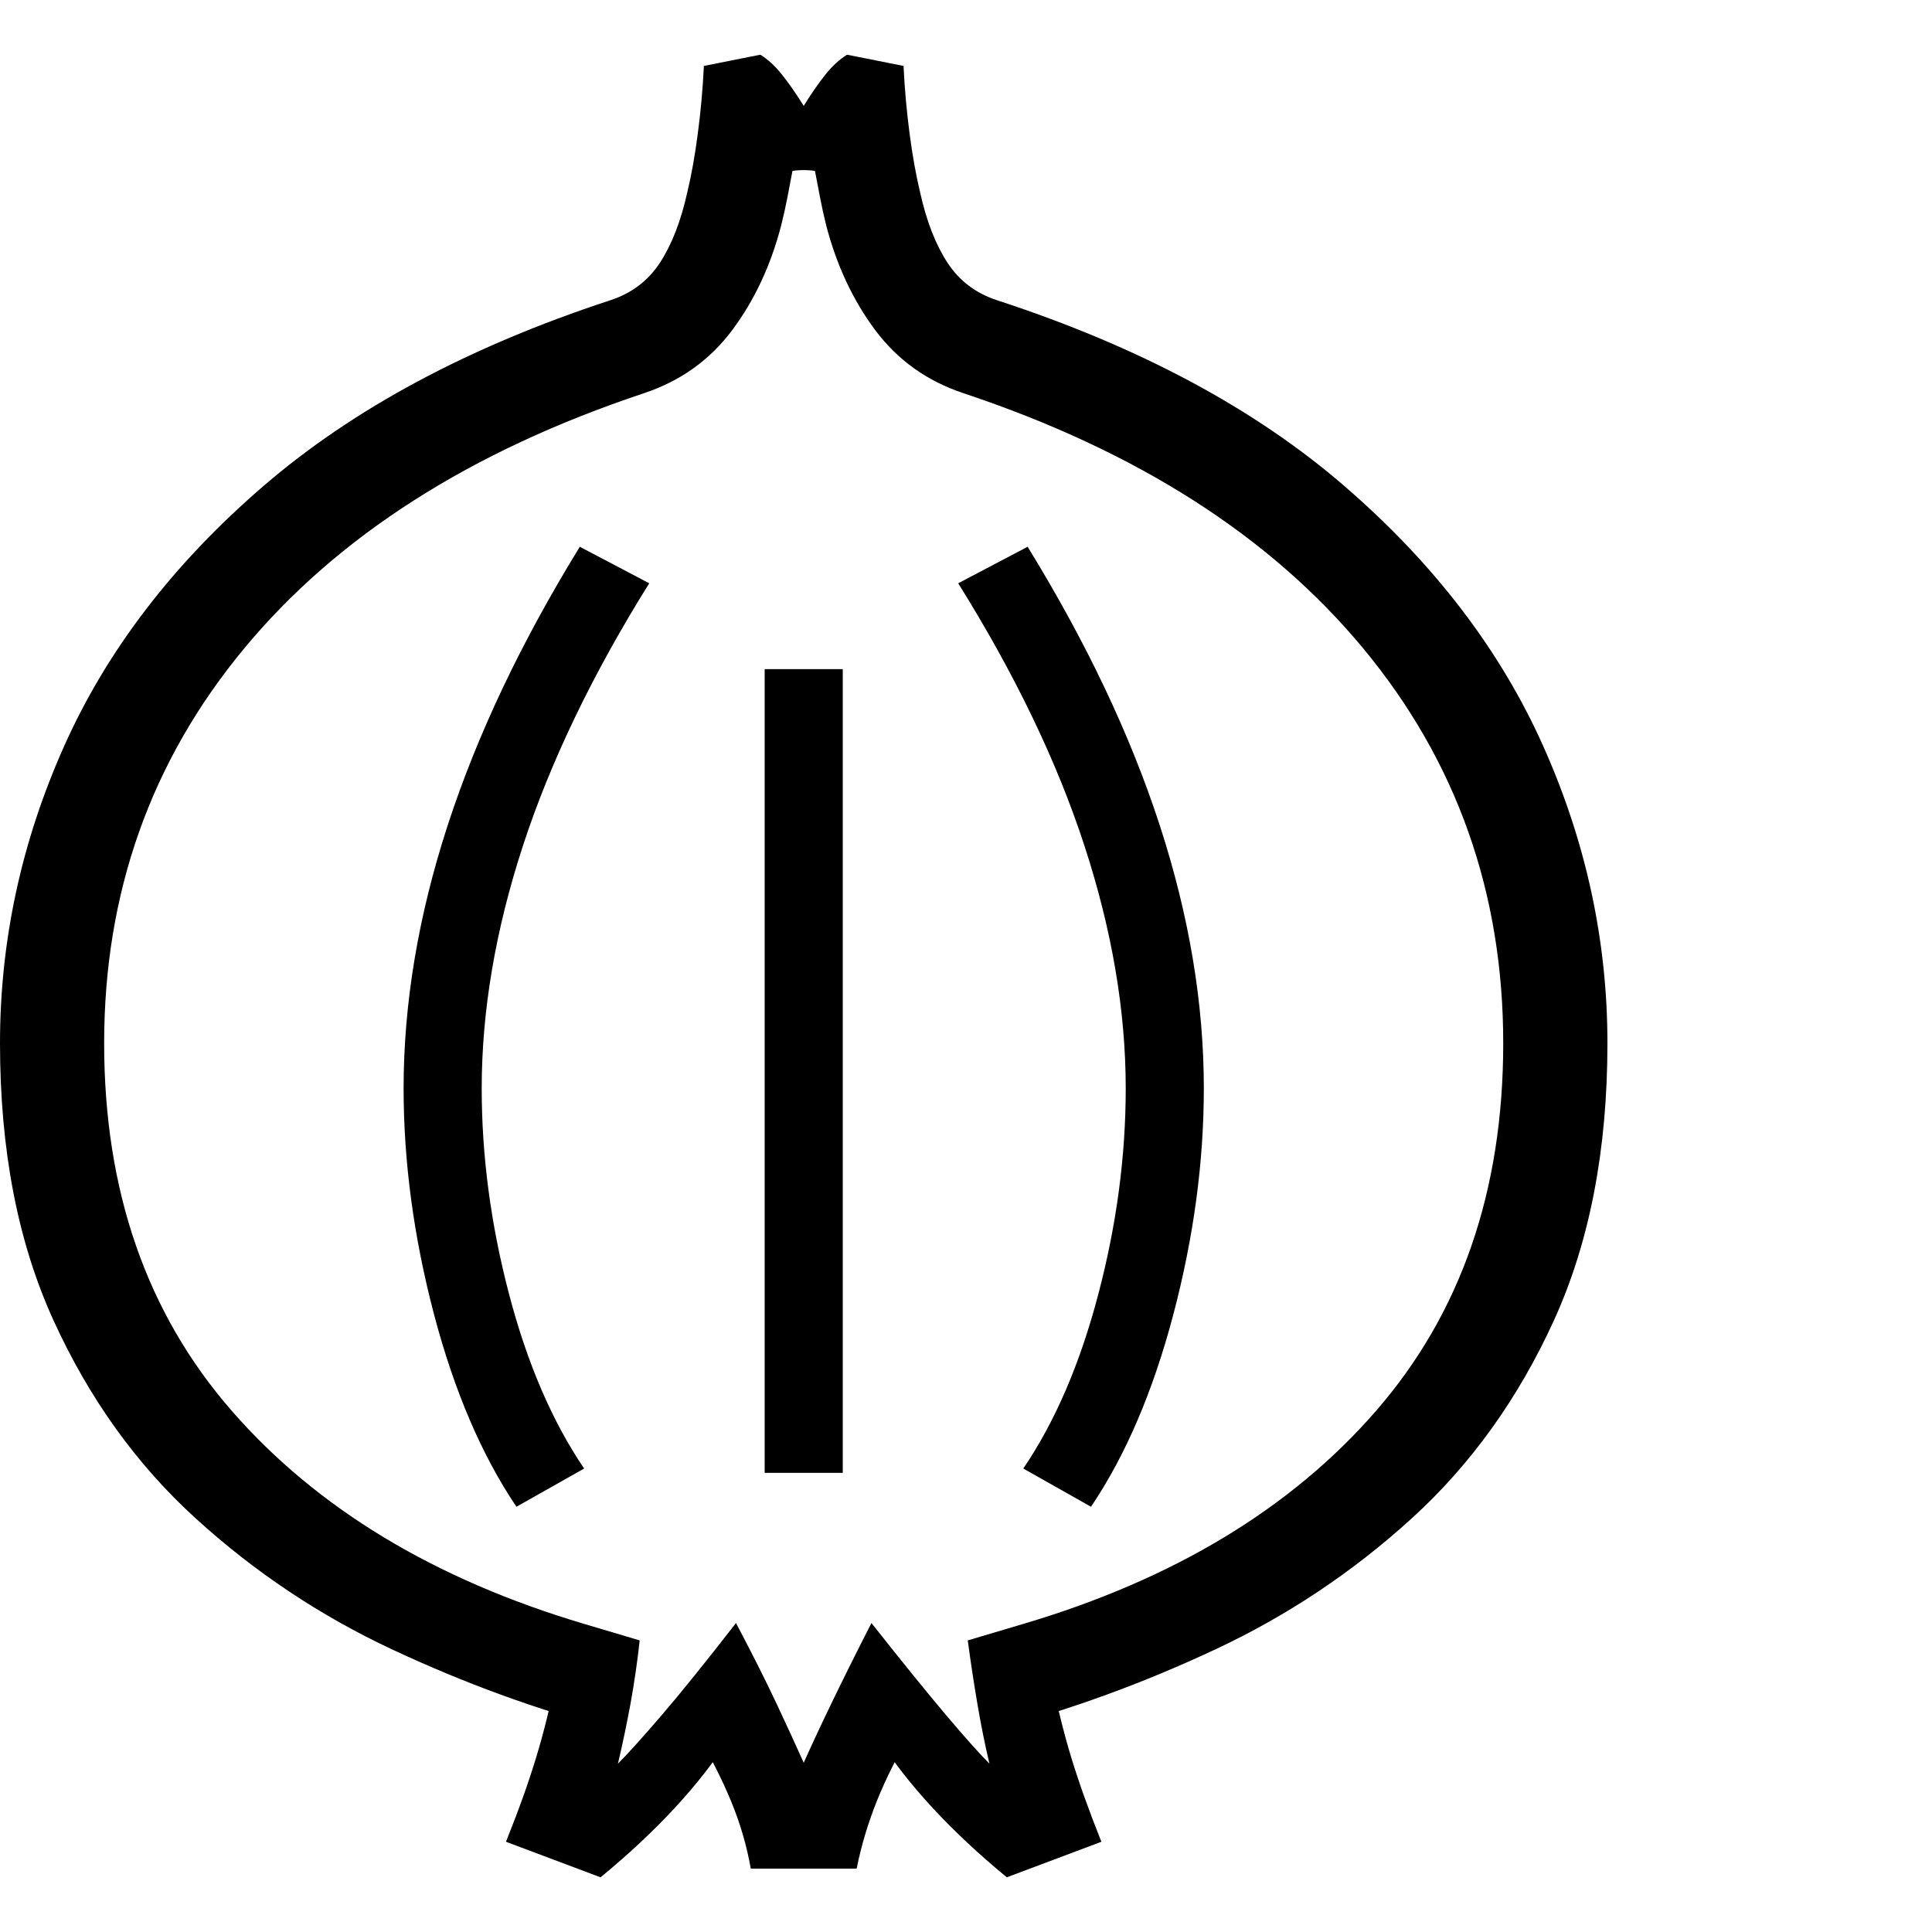 <svg version="1.1" xmlns="http://www.w3.org/2000/svg" width="256" height="256" viewBox="0 0 34.781 32.812">
  <defs>
    <style type="text/css" id="current-color-scheme">.ColorScheme-Text { color:#000000; }</style>
  </defs><path class="ColorScheme-Text" fill="currentColor" d="M10.812 32.812 L9.109 32.172 C9.339 31.599 9.521 31.089 9.656 30.641 C9.792 30.193 9.906 29.729 10 29.25 L10.984 30.141 C9.672 29.797 8.365 29.32 7.062 28.711 C5.76 28.102 4.578 27.313 3.516 26.344 C2.453 25.375 1.602 24.188 0.961 22.781 C0.32 21.375 0 19.714 0 17.797 C0 15.953 0.385 14.169 1.156 12.445 C1.927 10.721 3.122 9.161 4.742 7.766 C6.362 6.37 8.443 5.255 10.984 4.422 C11.37 4.297 11.669 4.07 11.883 3.742 C12.096 3.414 12.26 2.99 12.375 2.469 C12.448 2.167 12.51 1.818 12.562 1.422 C12.615 1.026 12.651 0.62 12.672 0.203 L13.688 -0 C13.823 0.083 13.953 0.203 14.078 0.359 C14.203 0.516 14.333 0.703 14.469 0.922 C14.604 0.703 14.734 0.516 14.859 0.359 C14.984 0.203 15.115 0.083 15.25 -0 L16.266 0.203 C16.286 0.62 16.323 1.026 16.375 1.422 C16.427 1.818 16.49 2.167 16.562 2.469 C16.677 2.99 16.841 3.414 17.055 3.742 C17.268 4.07 17.568 4.297 17.953 4.422 C20.505 5.255 22.589 6.37 24.203 7.766 C25.818 9.161 27.01 10.721 27.781 12.445 C28.552 14.169 28.938 15.953 28.938 17.797 C28.938 19.714 28.617 21.375 27.977 22.781 C27.336 24.188 26.484 25.375 25.422 26.344 C24.359 27.313 23.177 28.102 21.875 28.711 C20.573 29.32 19.266 29.797 17.953 30.141 L18.938 29.25 C19.031 29.729 19.146 30.193 19.281 30.641 C19.417 31.089 19.599 31.599 19.828 32.172 L18.125 32.812 C17.115 31.979 16.344 31.146 15.812 30.312 L16.406 30.203 C16.156 30.62 15.951 31.029 15.789 31.43 C15.628 31.831 15.505 32.24 15.422 32.656 L13.516 32.656 C13.443 32.24 13.323 31.831 13.156 31.43 C12.99 31.029 12.781 30.62 12.531 30.203 L13.125 30.312 C12.594 31.146 11.823 31.979 10.812 32.812 Z M9.297 26.141 C8.672 25.214 8.177 24.057 7.812 22.672 C7.448 21.286 7.266 19.932 7.266 18.609 C7.266 15.547 8.323 12.297 10.438 8.859 L11.688 9.516 C10.667 11.151 9.909 12.727 9.414 14.242 C8.919 15.758 8.672 17.214 8.672 18.609 C8.672 19.828 8.836 21.062 9.164 22.312 C9.492 23.563 9.943 24.609 10.516 25.453 Z M13.766 25.531 L13.766 11.062 L15.172 11.062 L15.172 25.531 Z M11.125 30.766 C11.302 30.589 11.565 30.297 11.914 29.891 C12.263 29.484 12.708 28.932 13.25 28.234 C13.552 28.807 13.799 29.299 13.992 29.711 C14.185 30.122 14.344 30.469 14.469 30.75 C14.594 30.469 14.755 30.122 14.953 29.711 C15.151 29.299 15.396 28.807 15.688 28.234 C16.24 28.932 16.687 29.484 17.031 29.891 C17.375 30.297 17.635 30.589 17.812 30.766 C17.729 30.411 17.656 30.049 17.594 29.68 C17.531 29.31 17.474 28.932 17.422 28.547 L18.422 28.25 C21.13 27.448 23.247 26.169 24.773 24.414 C26.299 22.659 27.062 20.453 27.062 17.797 C27.062 15.089 26.224 12.721 24.547 10.695 C22.87 8.669 20.469 7.135 17.344 6.094 C16.687 5.875 16.159 5.497 15.758 4.961 C15.357 4.424 15.063 3.797 14.875 3.078 C14.833 2.911 14.797 2.747 14.766 2.586 C14.734 2.424 14.703 2.26 14.672 2.094 C14.62 2.083 14.552 2.078 14.469 2.078 C14.385 2.078 14.318 2.083 14.266 2.094 C14.234 2.26 14.203 2.424 14.172 2.586 C14.141 2.747 14.104 2.911 14.062 3.078 C13.875 3.797 13.581 4.424 13.18 4.961 C12.779 5.497 12.25 5.875 11.594 6.094 C8.469 7.135 6.068 8.669 4.391 10.695 C2.714 12.721 1.875 15.089 1.875 17.797 C1.875 20.453 2.641 22.659 4.172 24.414 C5.703 26.169 7.818 27.448 10.516 28.25 L11.516 28.547 C11.474 28.932 11.419 29.31 11.352 29.68 C11.284 30.049 11.208 30.411 11.125 30.766 Z M19.641 26.141 L18.422 25.453 C18.995 24.609 19.445 23.563 19.773 22.312 C20.102 21.062 20.266 19.828 20.266 18.609 C20.266 17.214 20.018 15.758 19.523 14.242 C19.029 12.727 18.271 11.151 17.25 9.516 L18.5 8.859 C20.615 12.297 21.672 15.547 21.672 18.609 C21.672 19.932 21.49 21.286 21.125 22.672 C20.76 24.057 20.266 25.214 19.641 26.141 Z M34.781 27.344" /></svg>